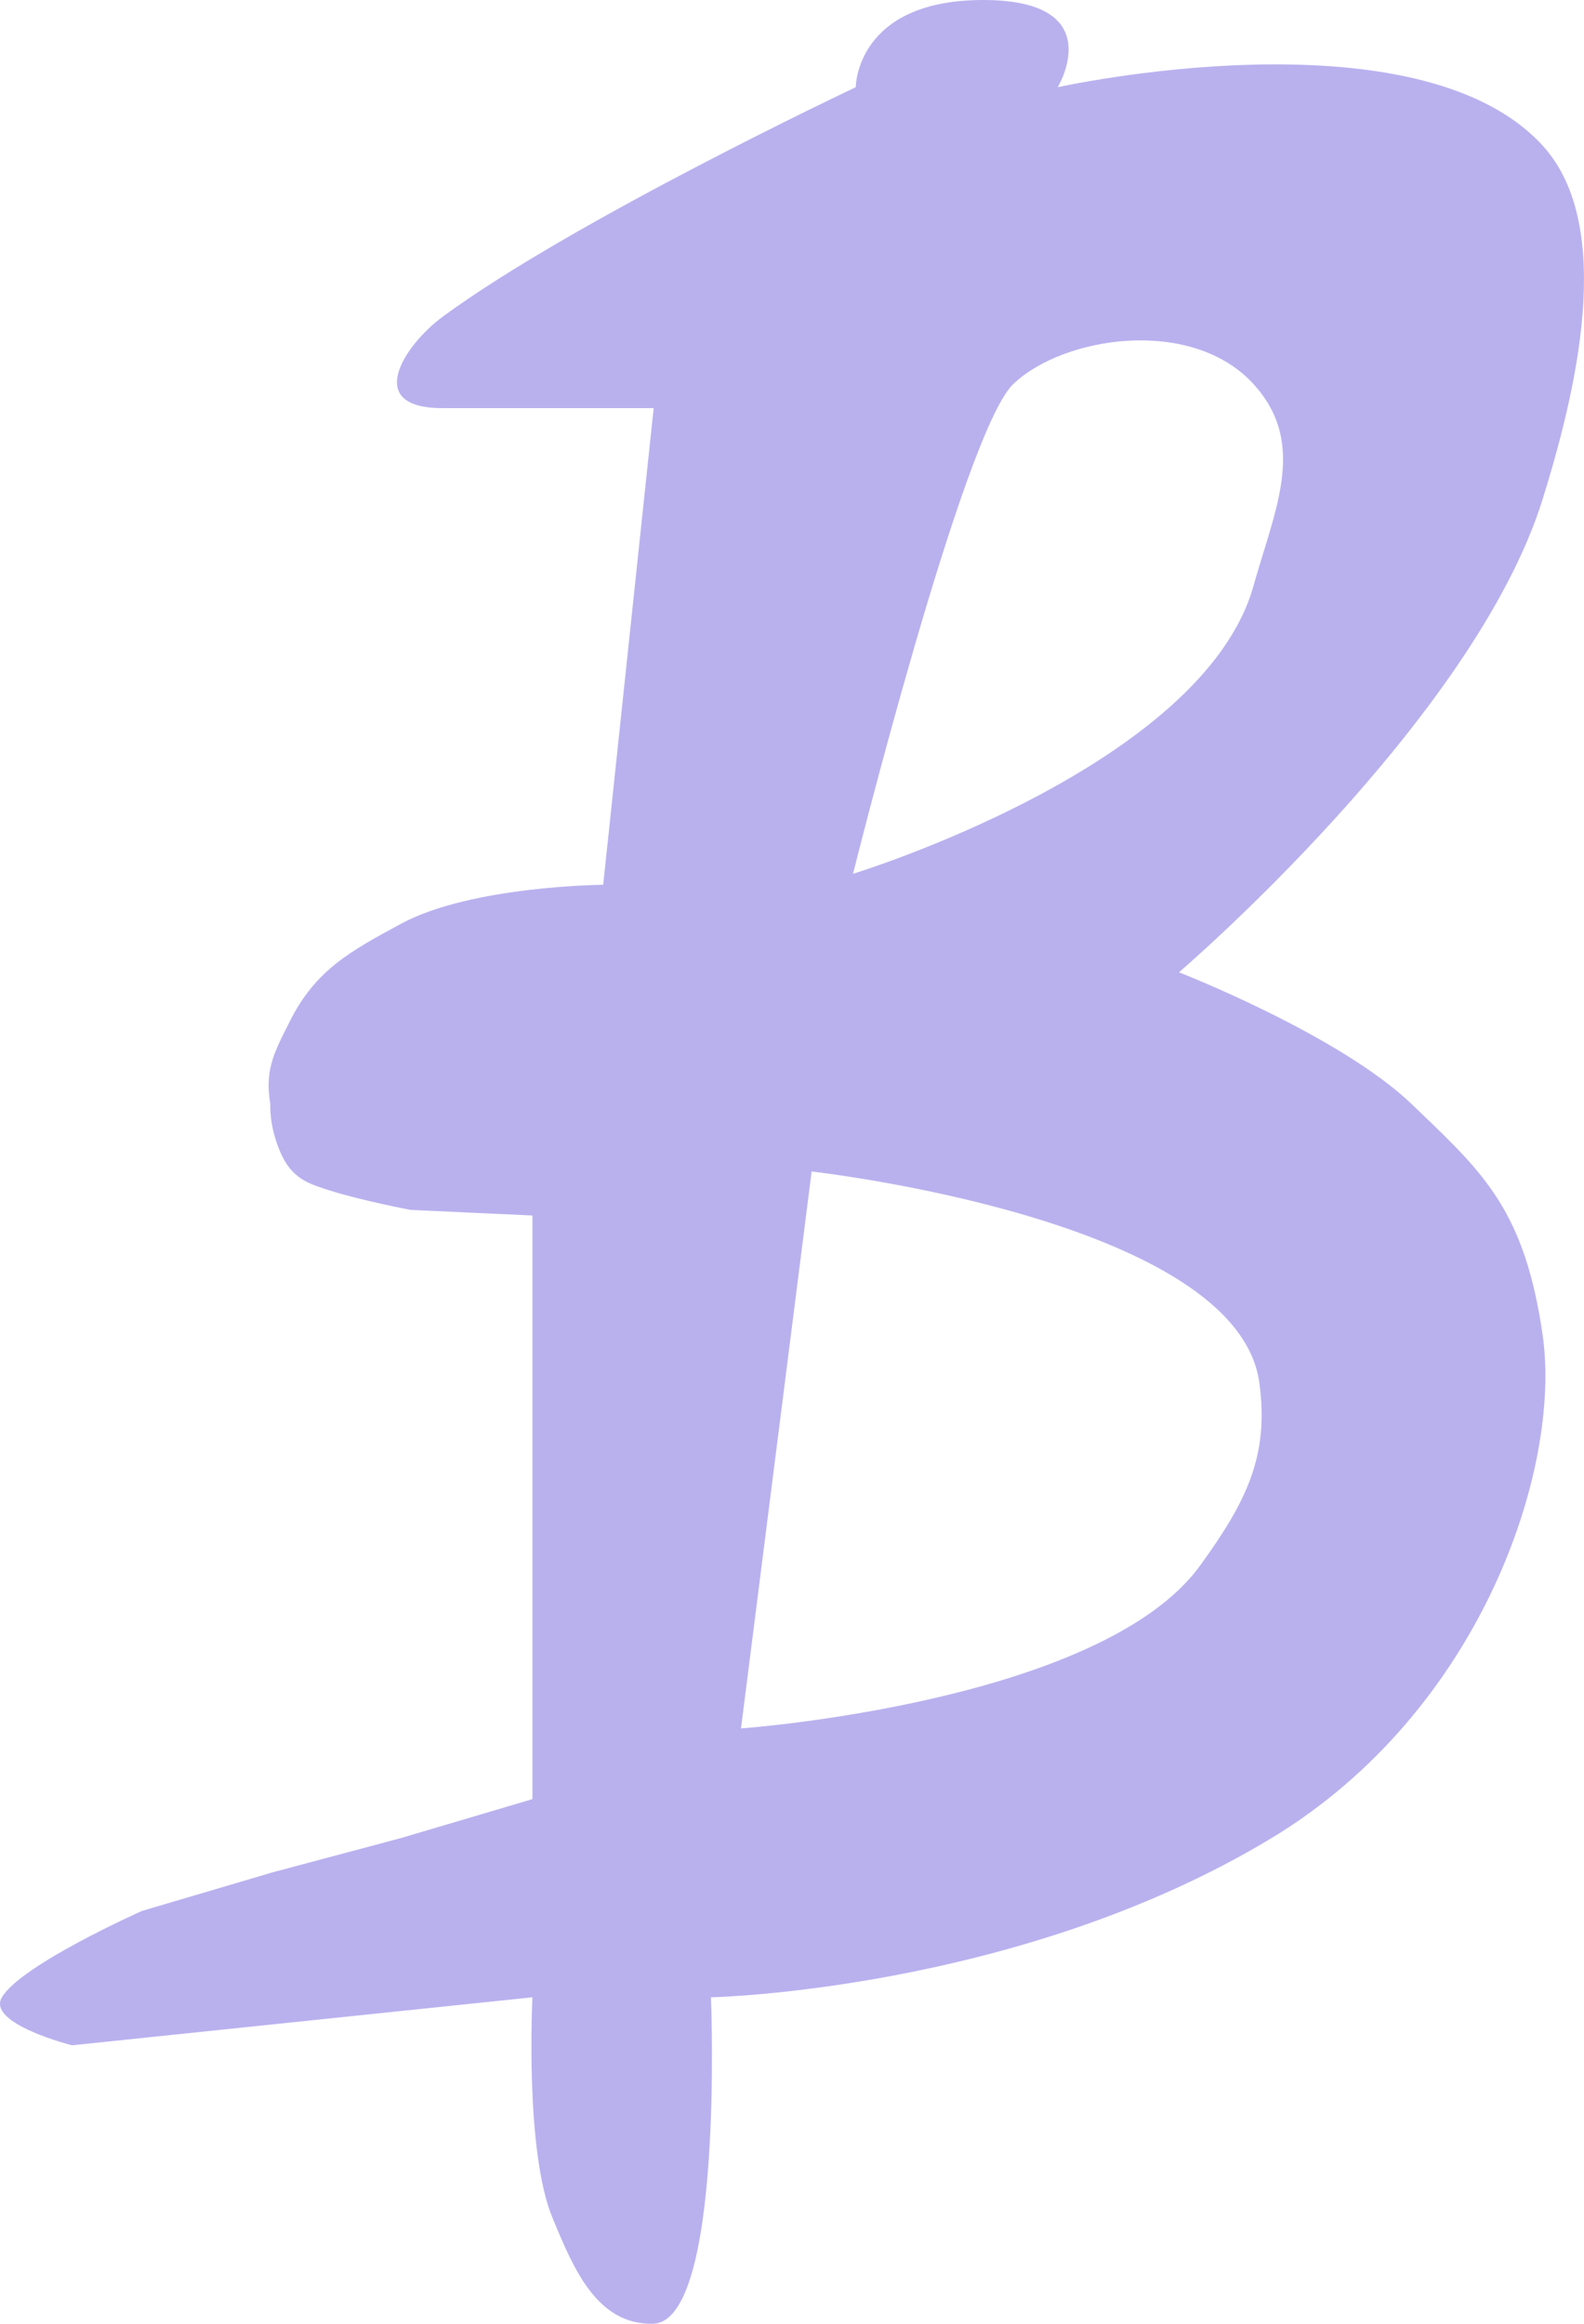 <svg width="30" height="44" viewBox="0 0 30 44" fill="none" xmlns="http://www.w3.org/2000/svg">
<path fill-rule="evenodd" clip-rule="evenodd" d="M10.466 42C9.935 40.727 10.084 37.818 10.084 37.818L1.364 38.727C1.364 38.727 -0.26 38.318 0.036 37.818C0.403 37.198 2.691 36.182 2.691 36.182L5.156 35.454L7.597 34.802L10.084 34.066V23.015L7.775 22.909C7.775 22.909 6.827 22.727 6.258 22.545L6.226 22.535C5.828 22.408 5.524 22.311 5.31 21.818C5.091 21.312 5.12 20.909 5.12 20.909C5.014 20.28 5.178 19.954 5.458 19.4L5.493 19.331C5.977 18.369 6.628 18.013 7.597 17.49C8.926 16.772 11.424 16.753 11.424 16.753L12.38 7.728H8.38C6.863 7.728 7.667 6.526 8.38 6C10.846 4.182 16.207 1.651 16.207 1.651C16.207 1.651 16.207 -4.03721e-05 18.621 7.40633e-10C21.035 4.03765e-05 20.033 1.651 20.033 1.651C20.033 1.651 26.827 0.145 29.216 2.756C30.622 4.292 29.827 7.493 29.216 9.454C27.913 13.636 22.329 18.41 22.329 18.41C22.329 18.41 25.366 19.592 26.74 20.909C26.785 20.952 26.829 20.995 26.873 21.037C28.121 22.231 28.882 22.959 29.216 25.273C29.584 27.818 28.042 32.409 24.085 34.802C19.295 37.698 13.465 37.818 13.465 37.818C13.465 37.818 13.72 43.975 12.363 44C11.308 44.019 10.864 42.955 10.49 42.057L10.466 42ZM16.156 16.545C16.156 16.545 18.242 8.182 19.19 7.273C20.138 6.364 22.571 5.99 23.741 7.273C24.616 8.231 24.291 9.286 23.926 10.471C23.864 10.674 23.8 10.88 23.741 11.091C22.782 14.52 16.156 16.545 16.156 16.545ZM15.372 22.182L14.034 32.727C14.034 32.727 20.855 32.239 22.735 29.636C23.604 28.434 24.041 27.568 23.851 26.182C23.427 23.083 15.372 22.182 15.372 22.182Z" fill="#B9B1EE"/>
</svg>
